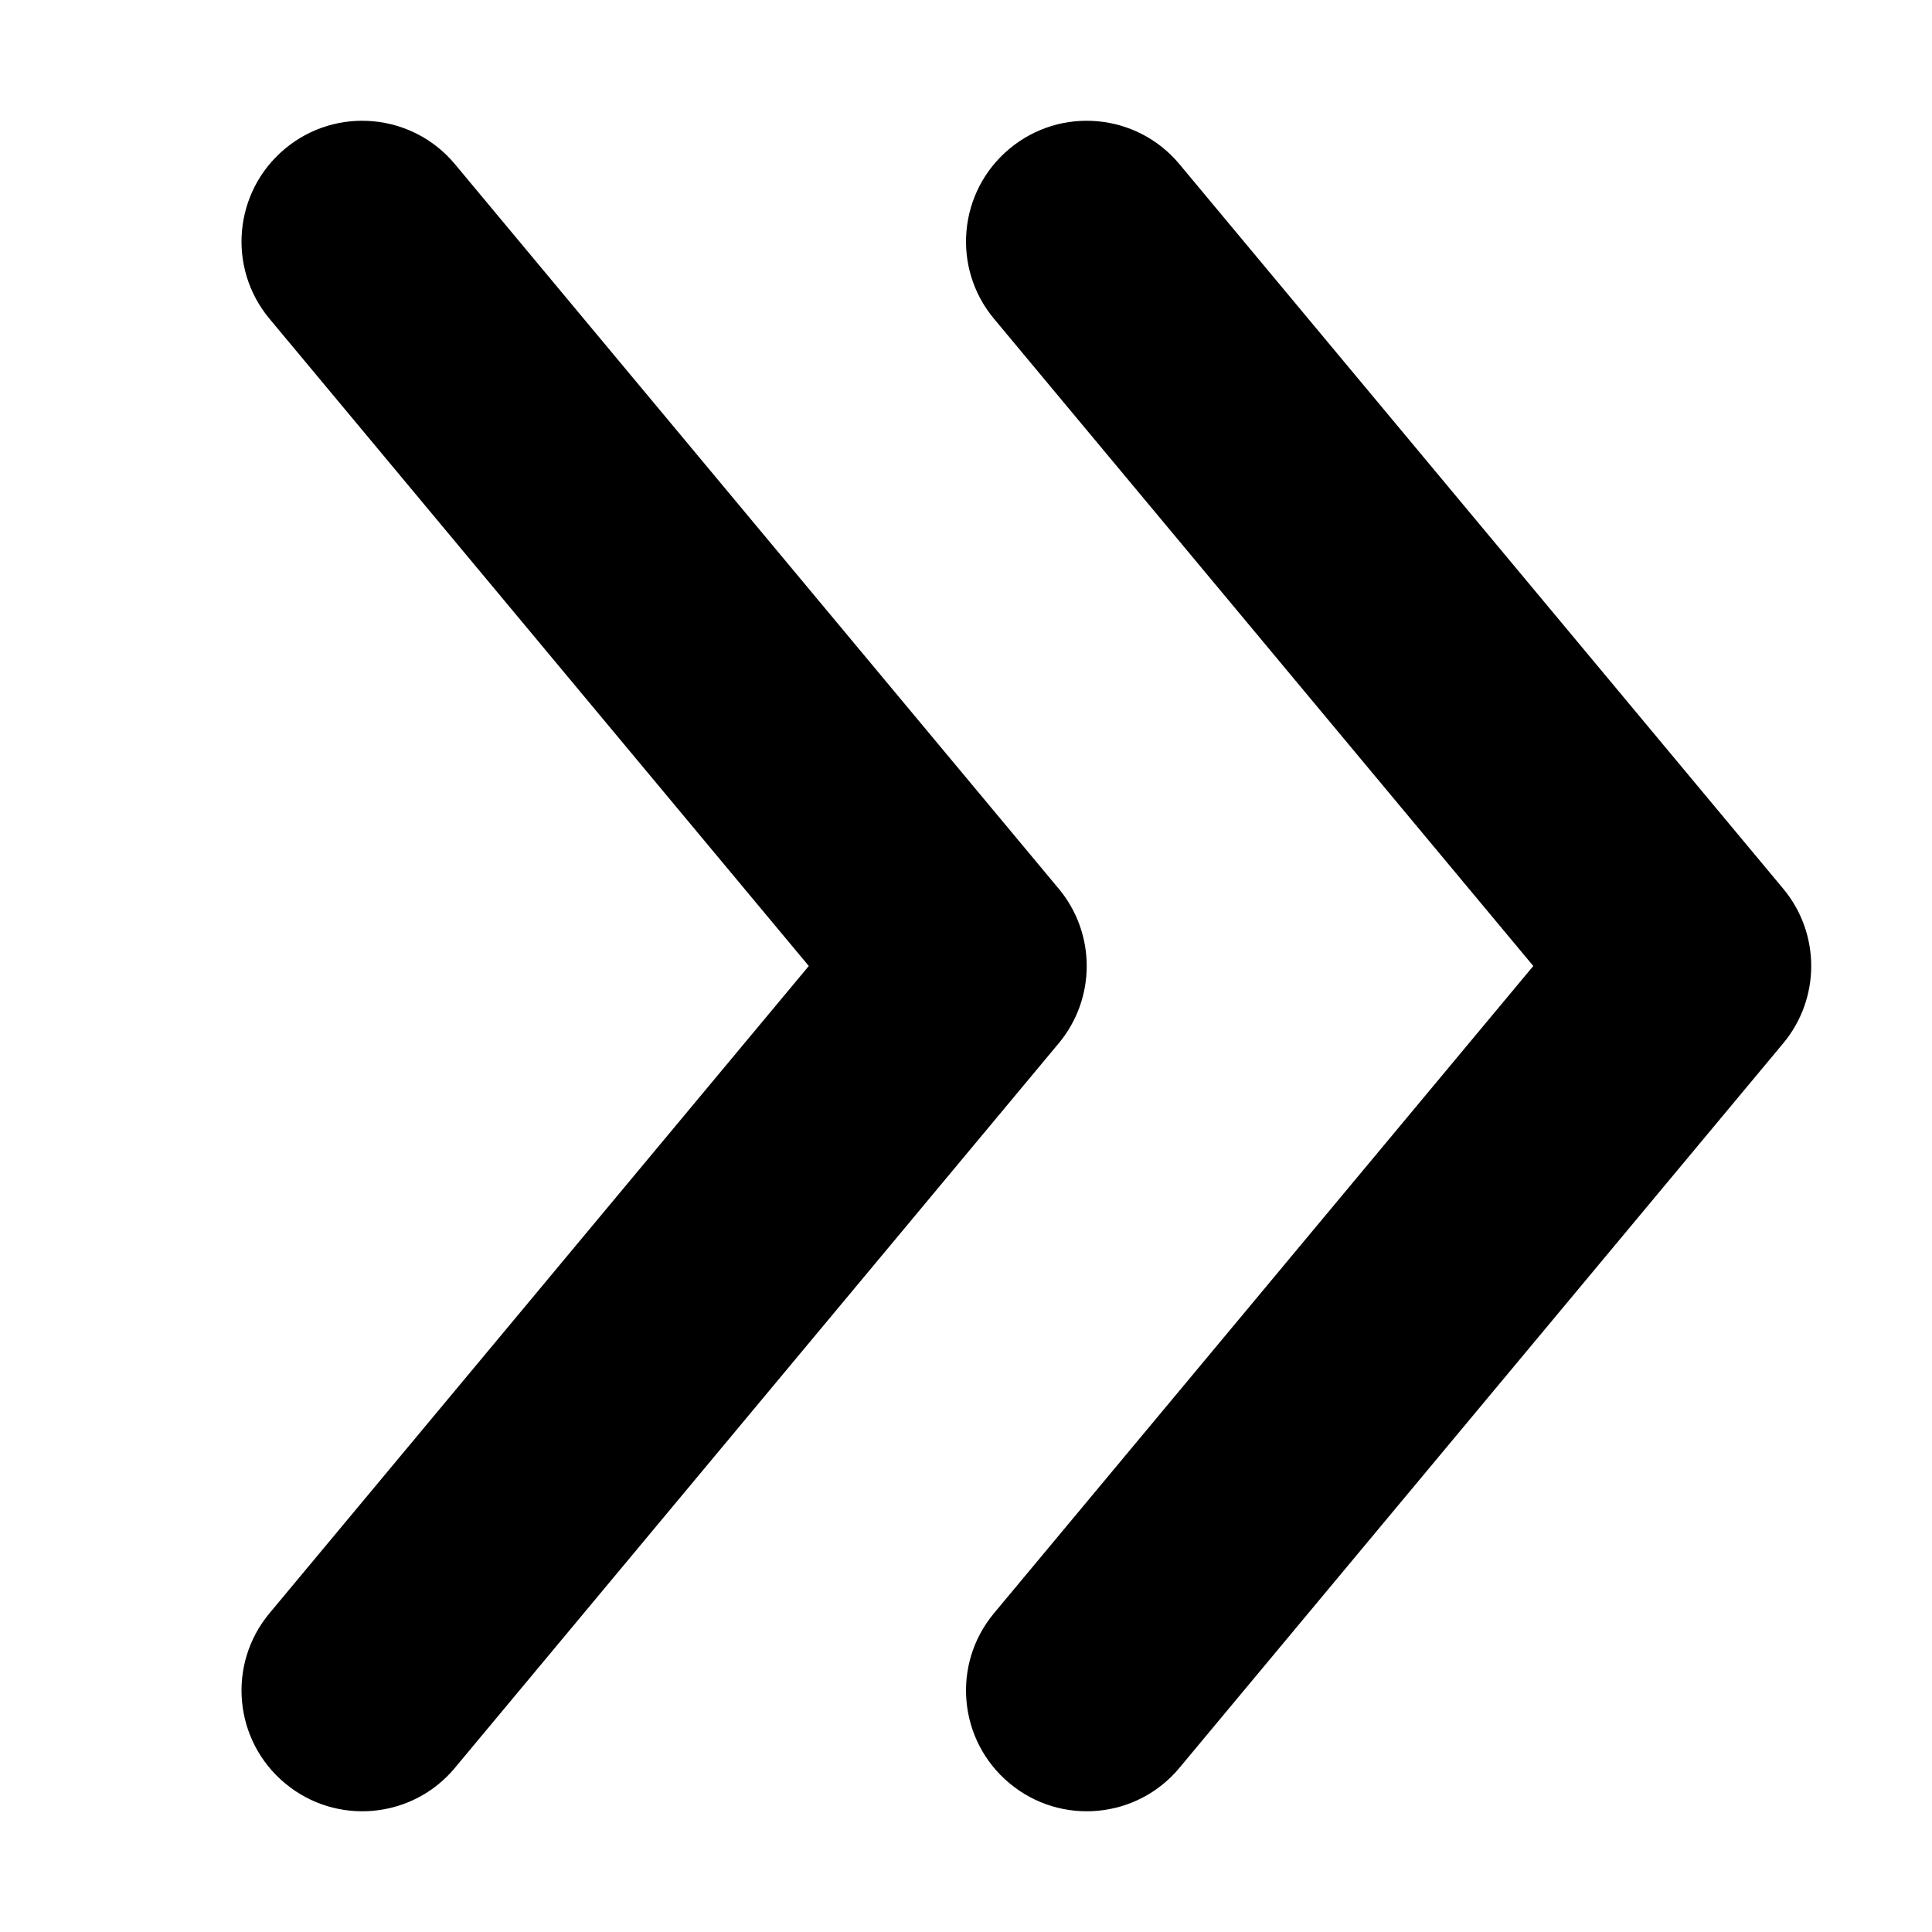 <svg width="16" height="16" viewBox="0 0 16 16" fill="none" xmlns="http://www.w3.org/2000/svg">
<rect x="0" y="0" width="16" height="16" fill="#808080" stroke="none"/>
<rect width="16" height="16" transform="matrix(1 0 0 -1 0 16)" fill="white"/>
<path d="M3.768 1.36L8.768 7.36C9.077 7.731 9.077 8.269 8.768 8.64L3.768 14.64C3.415 15.065 2.784 15.122 2.36 14.768C1.936 14.415 1.878 13.784 2.232 13.36L6.698 8L2.232 2.64C1.878 2.216 1.936 1.585 2.36 1.232C2.784 0.878 3.415 0.936 3.768 1.36Z" fill="black"/>
<path d="M9.768 1.36L14.768 7.36C15.077 7.731 15.077 8.269 14.768 8.64L9.768 14.64C9.415 15.065 8.784 15.122 8.36 14.768C7.936 14.415 7.878 13.784 8.232 13.36L12.698 8L8.232 2.64C7.878 2.216 7.936 1.585 8.36 1.232C8.784 0.878 9.415 0.936 9.768 1.36Z" fill="black"/>
</svg>
